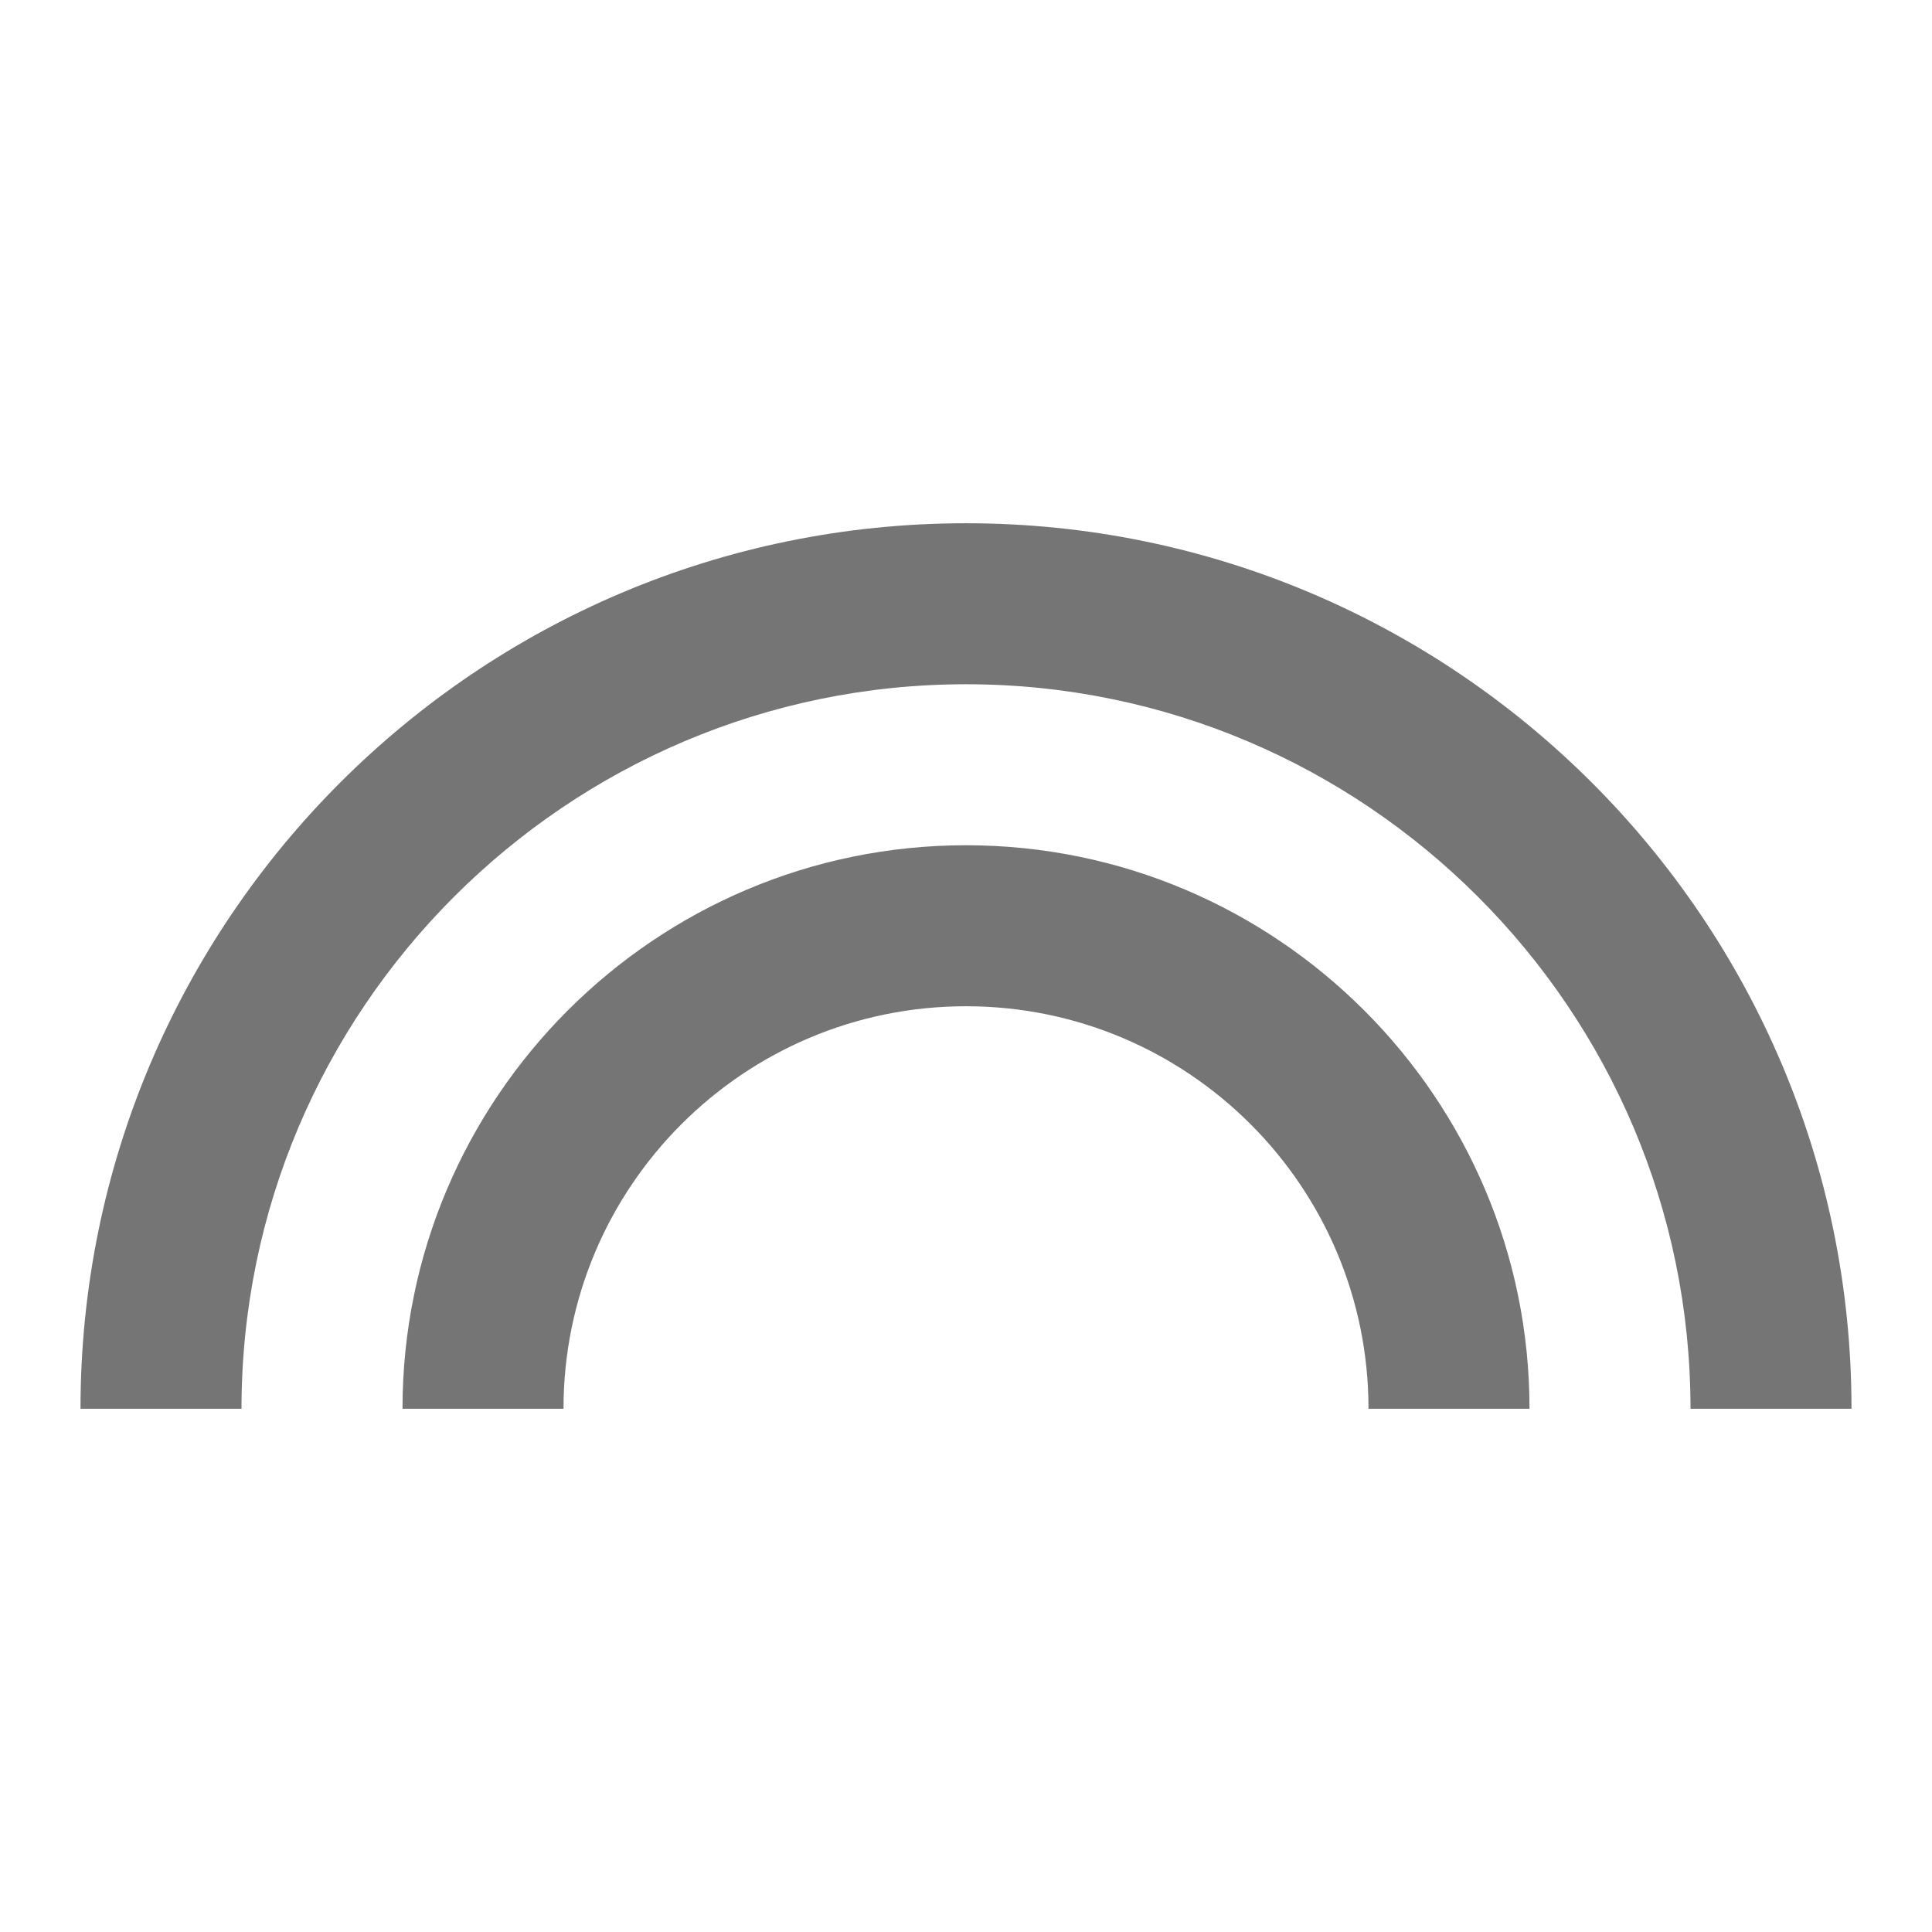 <svg width="24" height="24" viewBox="0 0 24 24" fill="none" xmlns="http://www.w3.org/2000/svg">
<path fill-rule="evenodd" clip-rule="evenodd" d="M1 17.5C1 11.43 5.93 6.5 12 6.5C18.07 6.5 23 11.43 23 17.5H21C21 12.54 16.96 8.5 12 8.5C7.04 8.5 3 12.54 3 17.5H1ZM5 17.5C5 13.64 8.14 10.5 12 10.5C15.86 10.5 19 13.64 19 17.5H17C17 14.74 14.76 12.5 12 12.5C9.24 12.5 7 14.74 7 17.5H5Z" fill="black" fill-opacity="0.54"/>
</svg>
